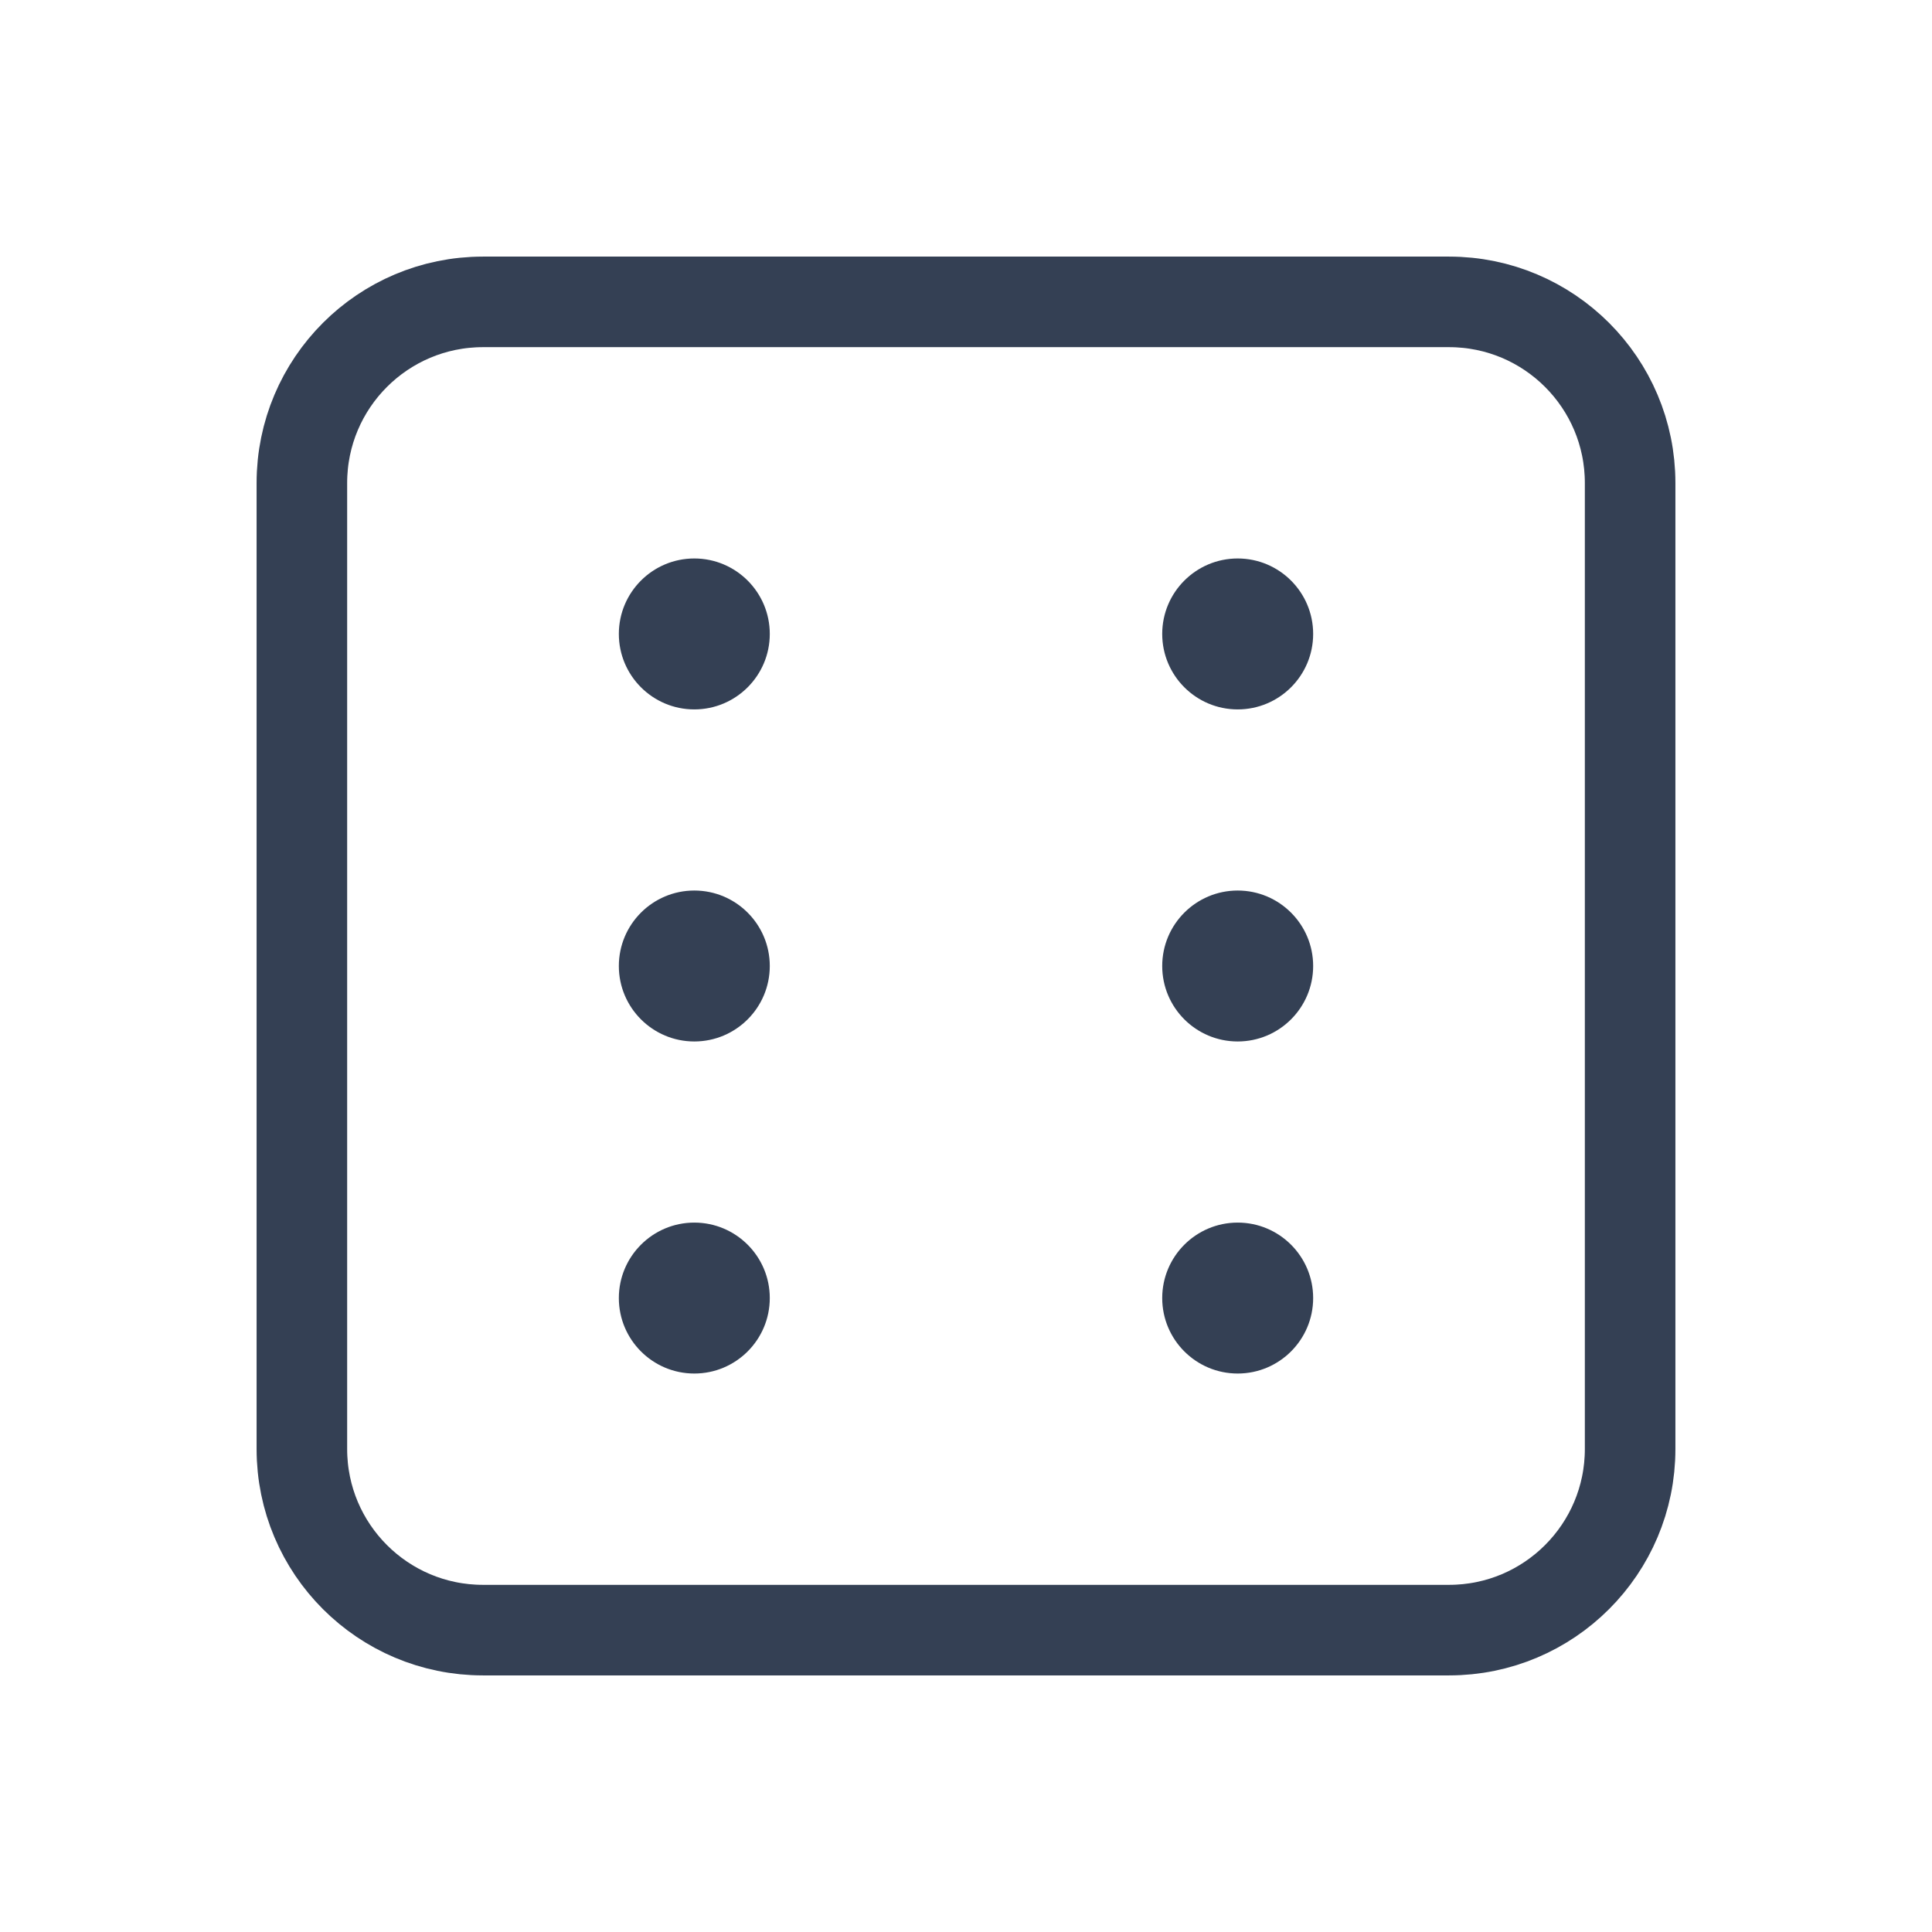 <svg width="32" height="32" viewBox="0 0 32 32" fill="none" xmlns="http://www.w3.org/2000/svg">
<path d="M24 5H8C6.343 5 5 6.343 5 8V24C5 25.657 6.343 27 8 27H24C25.657 27 27 25.657 27 24V8C27 6.343 25.657 5 24 5Z" stroke="#344054" stroke-width="1.5" stroke-linecap="round" stroke-linejoin="round"/>
<path d="M11.5 11.75C12.19 11.75 12.75 11.19 12.75 10.5C12.75 9.81 12.19 9.25 11.5 9.25C10.81 9.25 10.25 9.81 10.25 10.5C10.25 11.19 10.81 11.75 11.5 11.75Z" fill="#344054"/>
<path d="M20.5 11.75C21.19 11.75 21.75 11.19 21.75 10.5C21.75 9.81 21.19 9.25 20.5 9.25C19.81 9.25 19.25 9.81 19.25 10.5C19.25 11.19 19.81 11.75 20.5 11.75Z" fill="#344054"/>
<path d="M11.5 17.25C12.19 17.25 12.75 16.69 12.75 16C12.75 15.31 12.19 14.75 11.5 14.75C10.81 14.75 10.25 15.31 10.25 16C10.25 16.69 10.81 17.25 11.5 17.25Z" fill="#344054"/>
<path d="M20.5 17.25C21.19 17.25 21.75 16.69 21.75 16C21.75 15.31 21.19 14.75 20.5 14.75C19.81 14.75 19.25 15.31 19.25 16C19.25 16.69 19.81 17.25 20.5 17.25Z" fill="#344054"/>
<path d="M11.5 22.75C12.19 22.75 12.75 22.19 12.75 21.5C12.75 20.81 12.19 20.25 11.5 20.25C10.81 20.25 10.25 20.81 10.25 21.5C10.25 22.19 10.81 22.75 11.5 22.75Z" fill="#344054"/>
<path d="M20.5 22.75C21.19 22.75 21.75 22.19 21.75 21.5C21.75 20.81 21.19 20.25 20.5 20.25C19.81 20.25 19.25 20.81 19.25 21.5C19.25 22.19 19.81 22.75 20.5 22.75Z" fill="#344054"/>
</svg>

